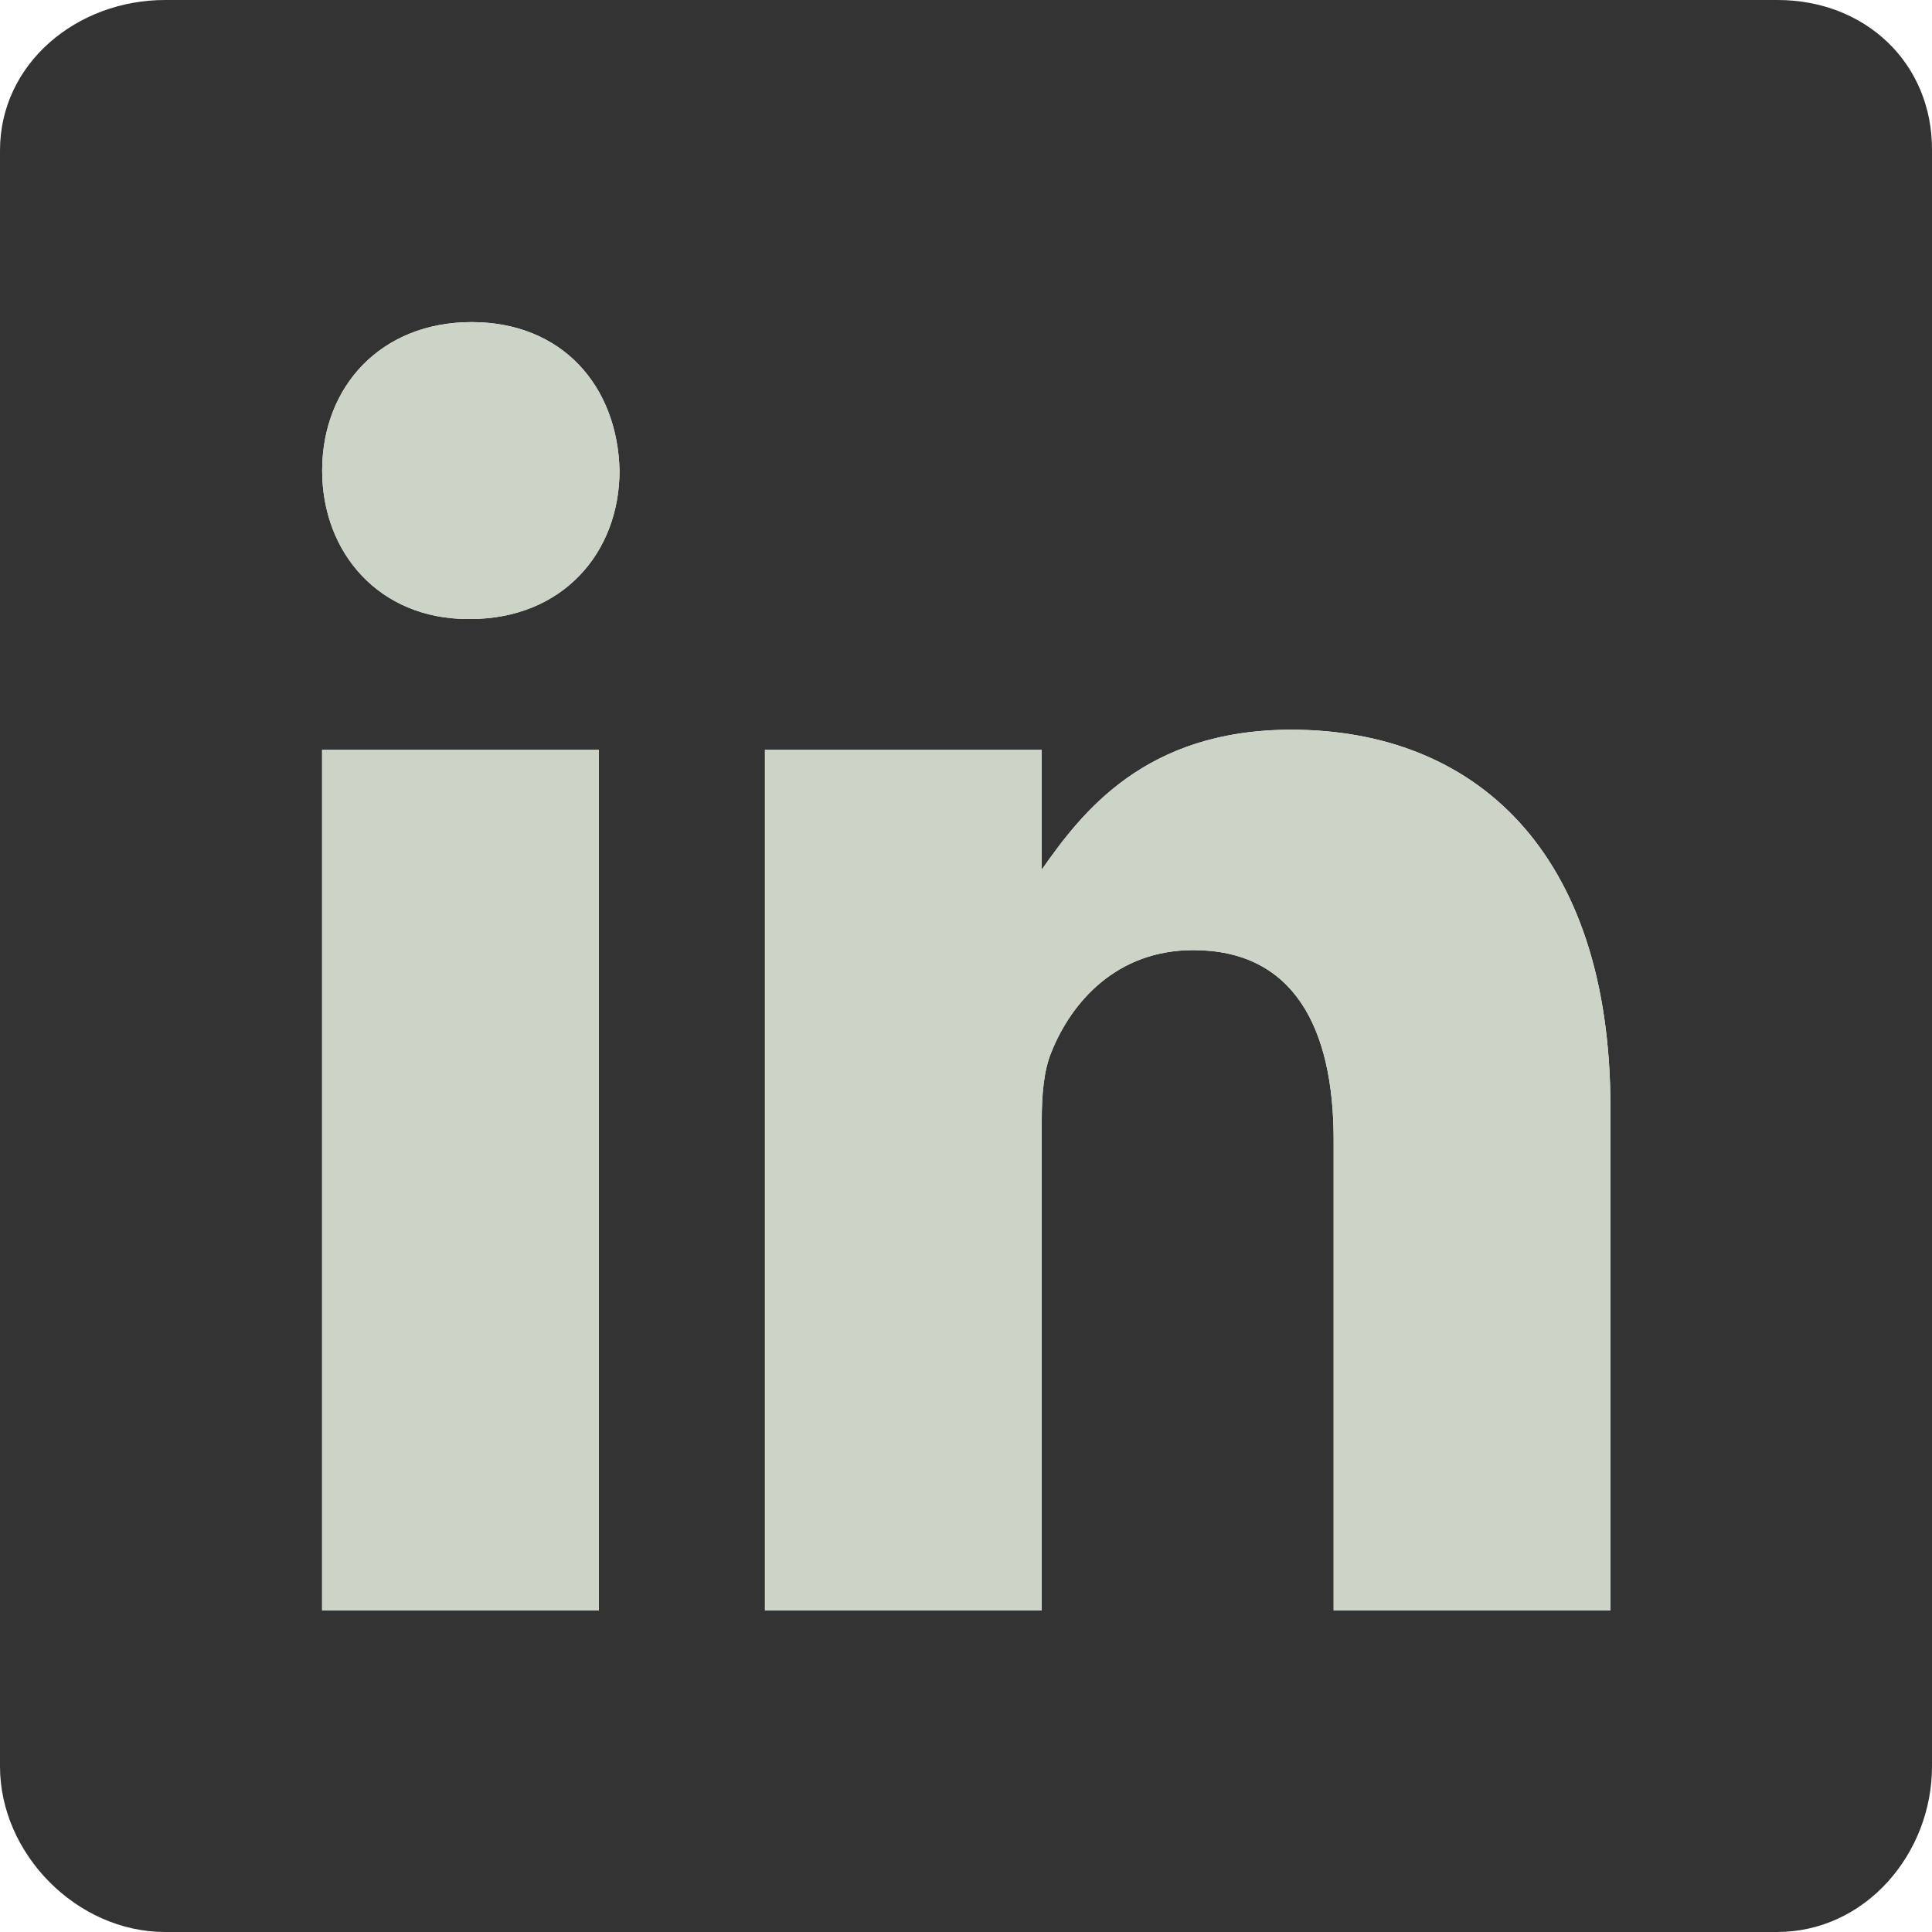 <svg width="32" height="32" viewBox="0 0 32 32" fill="none" xmlns="http://www.w3.org/2000/svg">
<g clip-path="url(#clip0)">
<path d="M29.441 0H2.734C1.275 0 0 1.05 0 2.492V29.258C0 30.708 1.275 32 2.734 32H29.433C30.9 32 32 30.699 32 29.258V2.492C32.009 1.05 30.9 0 29.441 0ZM9.919 26.674H5.335V12.42H9.919V26.674ZM7.786 10.253H7.753C6.286 10.253 5.336 9.161 5.336 7.794C5.336 6.401 6.311 5.335 7.811 5.335C9.311 5.335 10.229 6.394 10.261 7.794C10.261 9.161 9.311 10.253 7.786 10.253ZM26.674 26.674H22.089V18.88C22.089 17.013 21.422 15.737 19.764 15.737C18.496 15.737 17.746 16.594 17.413 17.429C17.288 17.729 17.254 18.138 17.254 18.555V26.674H12.67V12.42H17.254V14.404C17.921 13.454 18.964 12.086 21.389 12.086C24.398 12.086 26.674 14.07 26.674 18.346L26.674 26.674Z" fill="#333333"/>
<path d="M9.919 26.674H5.335V12.42H9.919V26.674ZM7.786 10.253H7.753C6.286 10.253 5.336 9.161 5.336 7.794C5.336 6.402 6.311 5.335 7.811 5.335C9.311 5.335 10.229 6.394 10.262 7.794C10.261 9.161 9.311 10.253 7.786 10.253ZM26.674 26.674H22.09V18.88C22.09 17.013 21.422 15.737 19.764 15.737C18.497 15.737 17.747 16.595 17.413 17.43C17.288 17.73 17.255 18.138 17.255 18.555V26.674H12.67V12.42H17.255V14.404C17.922 13.454 18.964 12.087 21.389 12.087C24.398 12.087 26.674 14.07 26.674 18.347L26.674 26.674Z" fill="#CCD4C7"/>
</g>
<defs>
<clipPath id="clip0">
<rect width="32" height="32" fill="white"/>
</clipPath>
</defs>
</svg>
